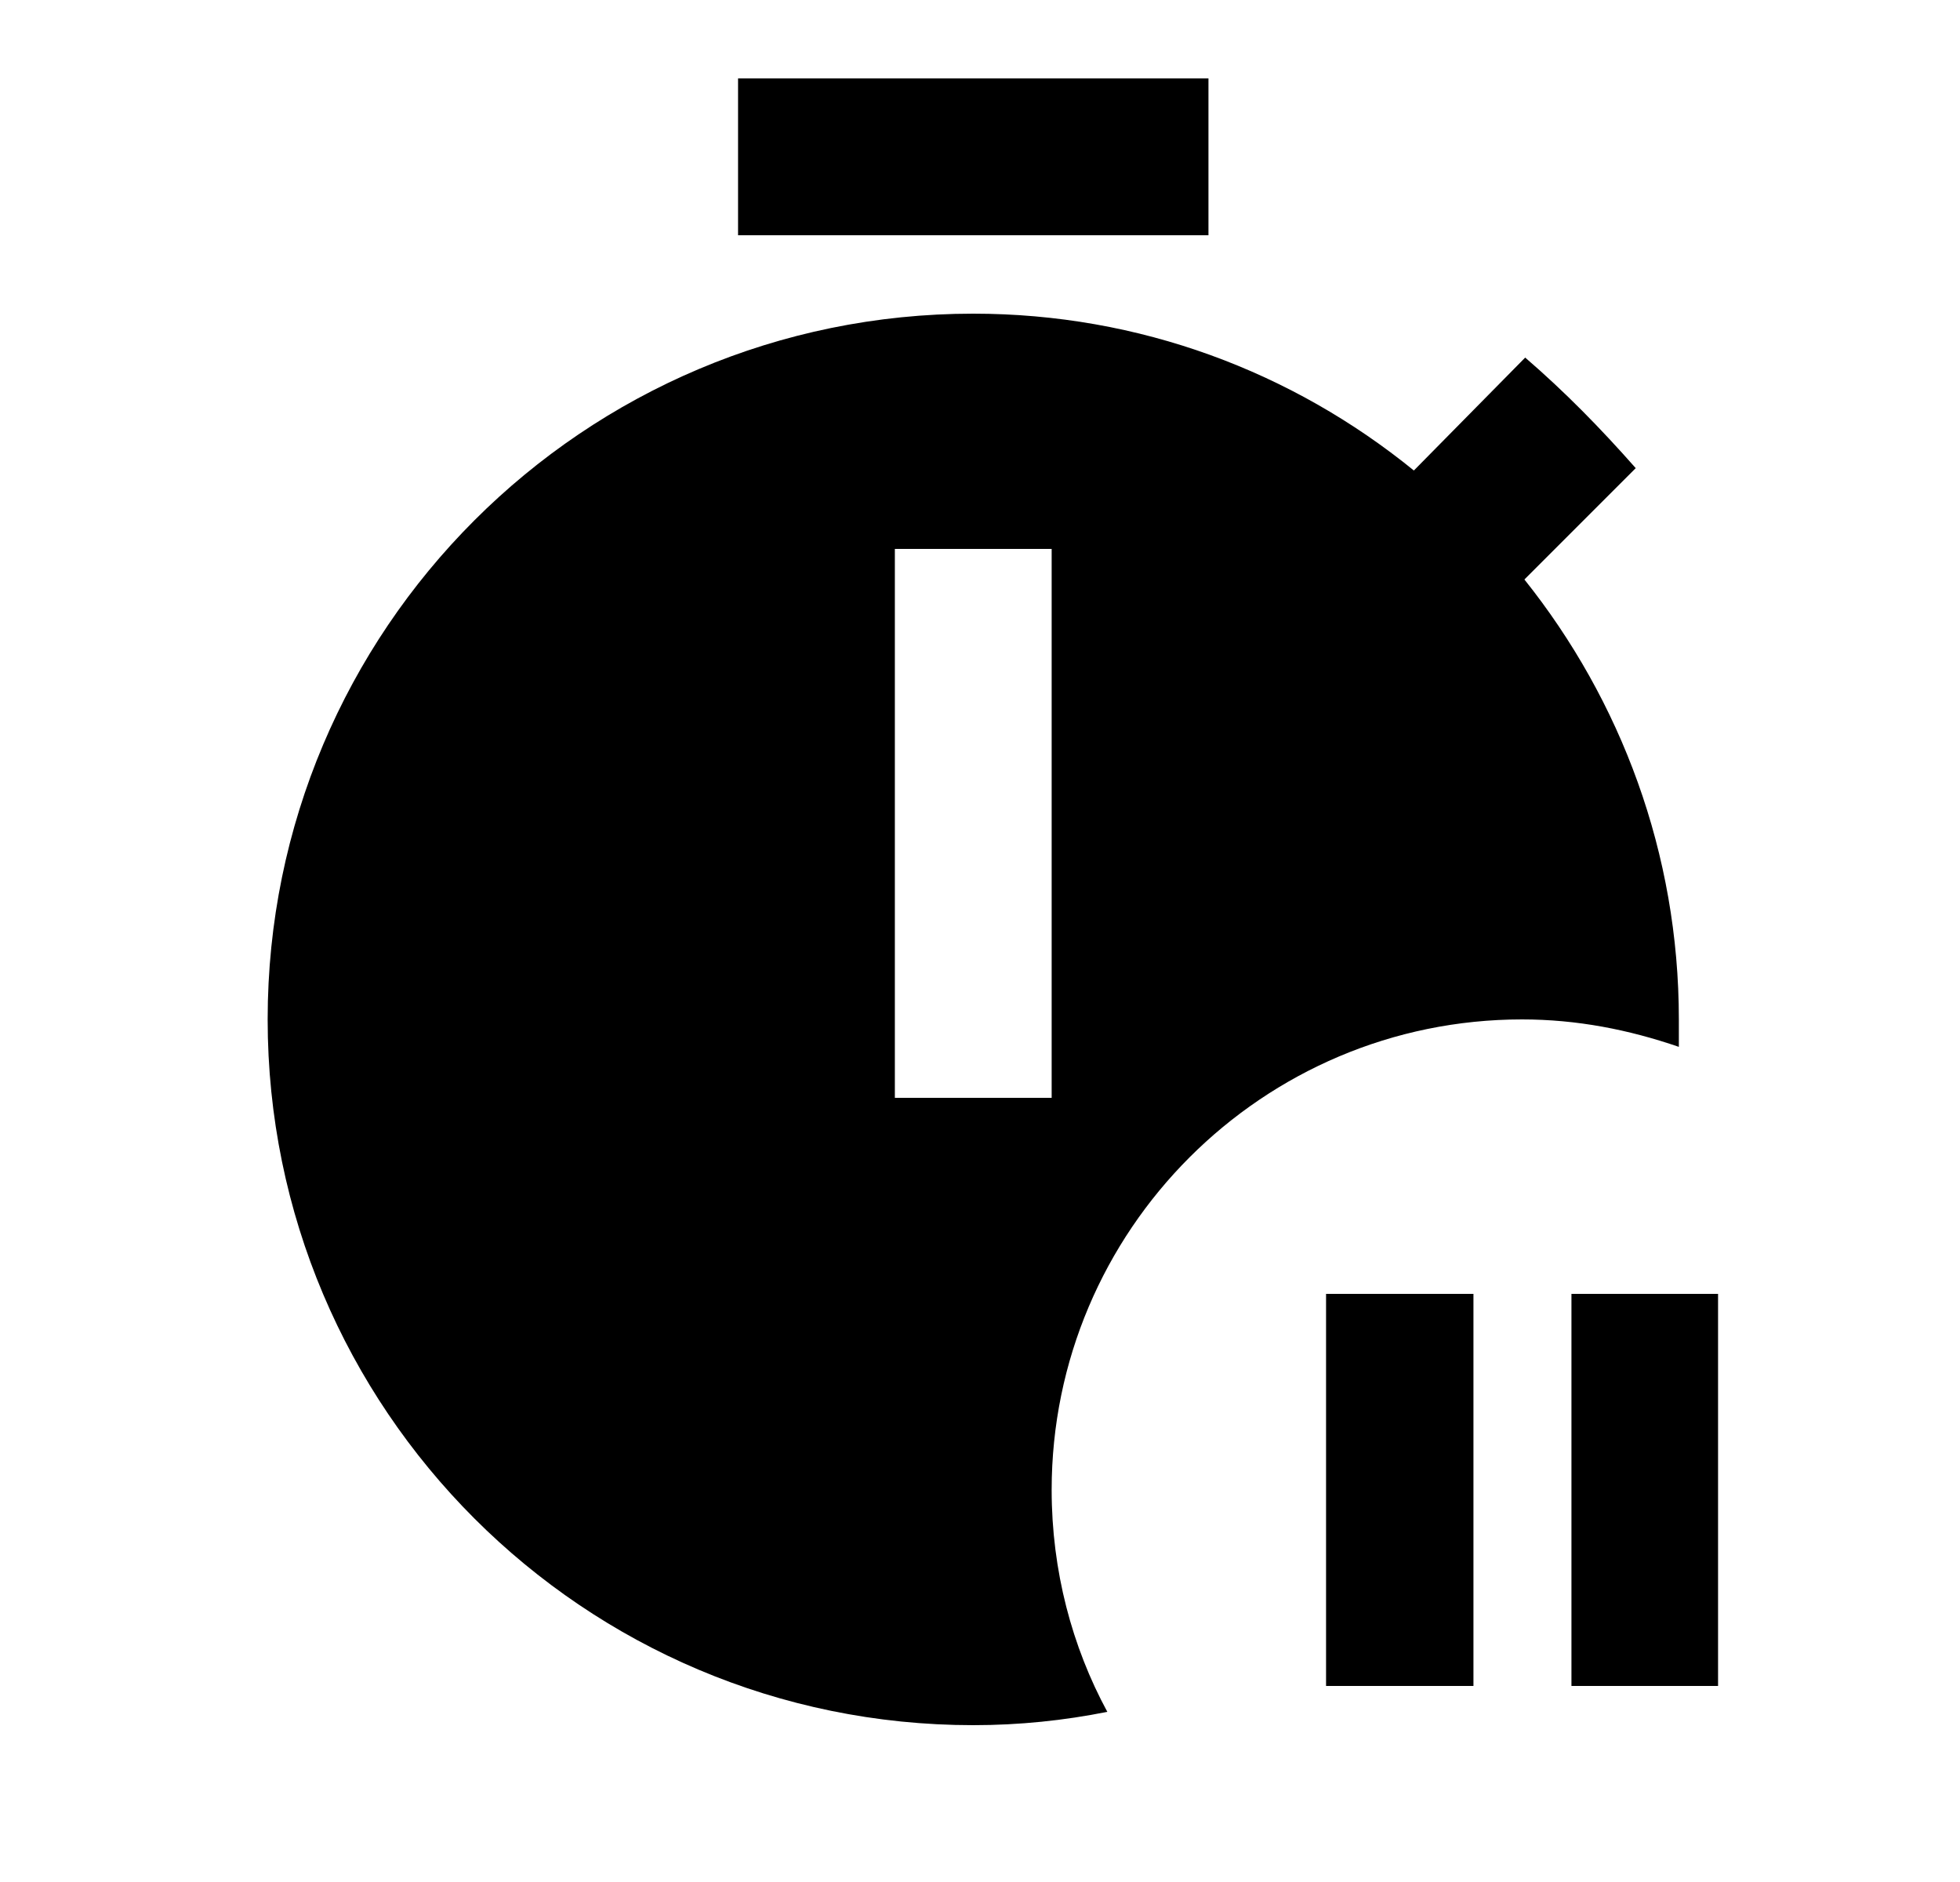 <svg width="25" height="24" viewBox="0 0 25 24" fill="none" xmlns="http://www.w3.org/2000/svg">
<g id="645">
<path id="Vector" d="M16.914 16.5H18.794V21.5H16.914V16.5ZM20.044 16.5V21.5H21.914V16.5H20.044ZM15.414 1H9.414V3H15.414V1ZM21.414 13.35C20.774 13.13 20.114 13 19.414 13C16.104 13 13.414 15.69 13.414 19C13.414 20.03 13.674 21 14.124 21.83C13.574 21.94 13.004 22 12.414 22C7.444 22 3.414 17.97 3.414 13C3.414 8.03 7.444 4 12.414 4C14.534 4 16.484 4.74 18.034 6L19.454 4.56C19.964 5 20.414 5.46 20.864 5.97L19.444 7.39C20.674 8.93 21.414 10.88 21.414 13C21.414 13.12 21.414 13.23 21.414 13.35ZM13.414 7H11.414V14H13.414V7Z" fill="black"/>
</g>
</svg>
